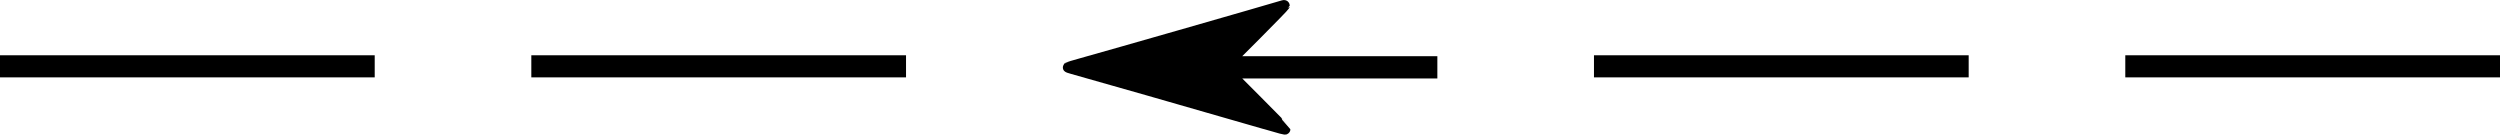 <?xml version="1.0" encoding="UTF-8" standalone="no"?>
<!-- Created with Inkscape (http://www.inkscape.org/) -->

<svg
   xmlns:dc="http://purl.org/dc/elements/1.1/"
   xmlns:cc="http://creativecommons.org/ns#"
   xmlns:rdf="http://www.w3.org/1999/02/22-rdf-syntax-ns#"
   xmlns:svg="http://www.w3.org/2000/svg"
   xmlns="http://www.w3.org/2000/svg"
   xmlns:sodipodi="http://sodipodi.sourceforge.net/DTD/sodipodi-0.dtd"
   xmlns:inkscape="http://www.inkscape.org/namespaces/inkscape"
   width="798.13mm"
   height="43.004mm"
   viewBox="0 0 798.13 43.004"
   version="1.1"
   id="svg836"
   inkscape:version="0.92.3 (2405546, 2018-03-11)"
   sodipodi:docname="sslss.svg">
  <defs
     id="defs830" />
  <sodipodi:namedview
     id="base"
     pagecolor="#ffffff"
     bordercolor="#666666"
     borderopacity="1.0"
     inkscape:pageopacity="0.0"
     inkscape:pageshadow="2"
     inkscape:zoom="0.49497475"
     inkscape:cx="2104.7796"
     inkscape:cy="-335.67397"
     inkscape:document-units="mm"
     inkscape:current-layer="layer1"
     showgrid="false"
     fit-margin-top="0"
     fit-margin-left="0"
     fit-margin-right="0"
     fit-margin-bottom="0"
     inkscape:window-width="1920"
     inkscape:window-height="1001"
     inkscape:window-x="-9"
     inkscape:window-y="-9"
     inkscape:window-maximized="1" />
  <g
     inkscape:label="Ebene 1"
     inkscape:groupmode="layer"
     id="layer1"
     transform="translate(142.215,-155.89)">
    <path
       inkscape:connector-curvature="0"
       id="path1390"
       d="m -140.556,177.064 v -1.868 h 58.154 58.154 v 1.868 1.868 h -58.154 -58.154 z"
       style="fill:#000000;fill-opacity:1;fill-rule:nonzero;stroke:#000000;stroke-width:3.318;stroke-miterlimit:4;stroke-dasharray:none;stroke-opacity:1" />
    <path
       style="fill:#000000;fill-opacity:1;fill-rule:nonzero;stroke:#000000;stroke-width:3.239;stroke-miterlimit:4;stroke-dasharray:none;stroke-opacity:1"
       d="m 258.058,194.49 c -13.911,-4.04 -56.19,-16.136 -58,-16.593 -0.852,-0.215 -1.479,-0.457 -1.393,-0.537 0.086,-0.08 2.133,-0.694 4.549,-1.364 9.52,-2.642 59.072,-16.855 64.324,-18.451 0.222,-0.068 0.375,-0.001 0.375,0.162 0,0.152 -3.927,4.207 -8.727,9.012 l -8.727,8.736 h 32.292 32.292 v 1.928 1.928 h -32.288 -32.288 l 8.829,8.853 c 4.856,4.869 8.829,8.918 8.829,8.998 0,0.245 -0.26,0.176 -10.069,-2.673 z"
       id="path1428"
       inkscape:connector-curvature="0" />
    <path
       inkscape:connector-curvature="0"
       id="path1398"
       d="m 29.07,177.064 v -1.868 H 87.224 145.378 v 1.868 1.868 H 87.224 29.07 Z"
       style="fill:#000000;fill-opacity:1;fill-rule:nonzero;stroke:#000000;stroke-width:3.318;stroke-miterlimit:4;stroke-dasharray:none;stroke-opacity:1" />
    <path
       style="fill:#000000;fill-opacity:1;fill-rule:nonzero;stroke:#000000;stroke-width:3.318;stroke-miterlimit:4;stroke-dasharray:none;stroke-opacity:1"
       d="m 537.948,177.064 v -1.868 h 58.154 58.154 v 1.868 1.868 h -58.154 -58.154 z"
       id="path1400"
       inkscape:connector-curvature="0" />
    <path
       style="fill:#000000;fill-opacity:1;fill-rule:nonzero;stroke:#000000;stroke-width:3.318;stroke-miterlimit:4;stroke-dasharray:none;stroke-opacity:1"
       d="m 368.322,177.064 v -1.868 h 58.154 58.154 v 1.868 1.868 h -58.154 -58.154 z"
       id="path1406"
       inkscape:connector-curvature="0" />
  </g>
</svg>
